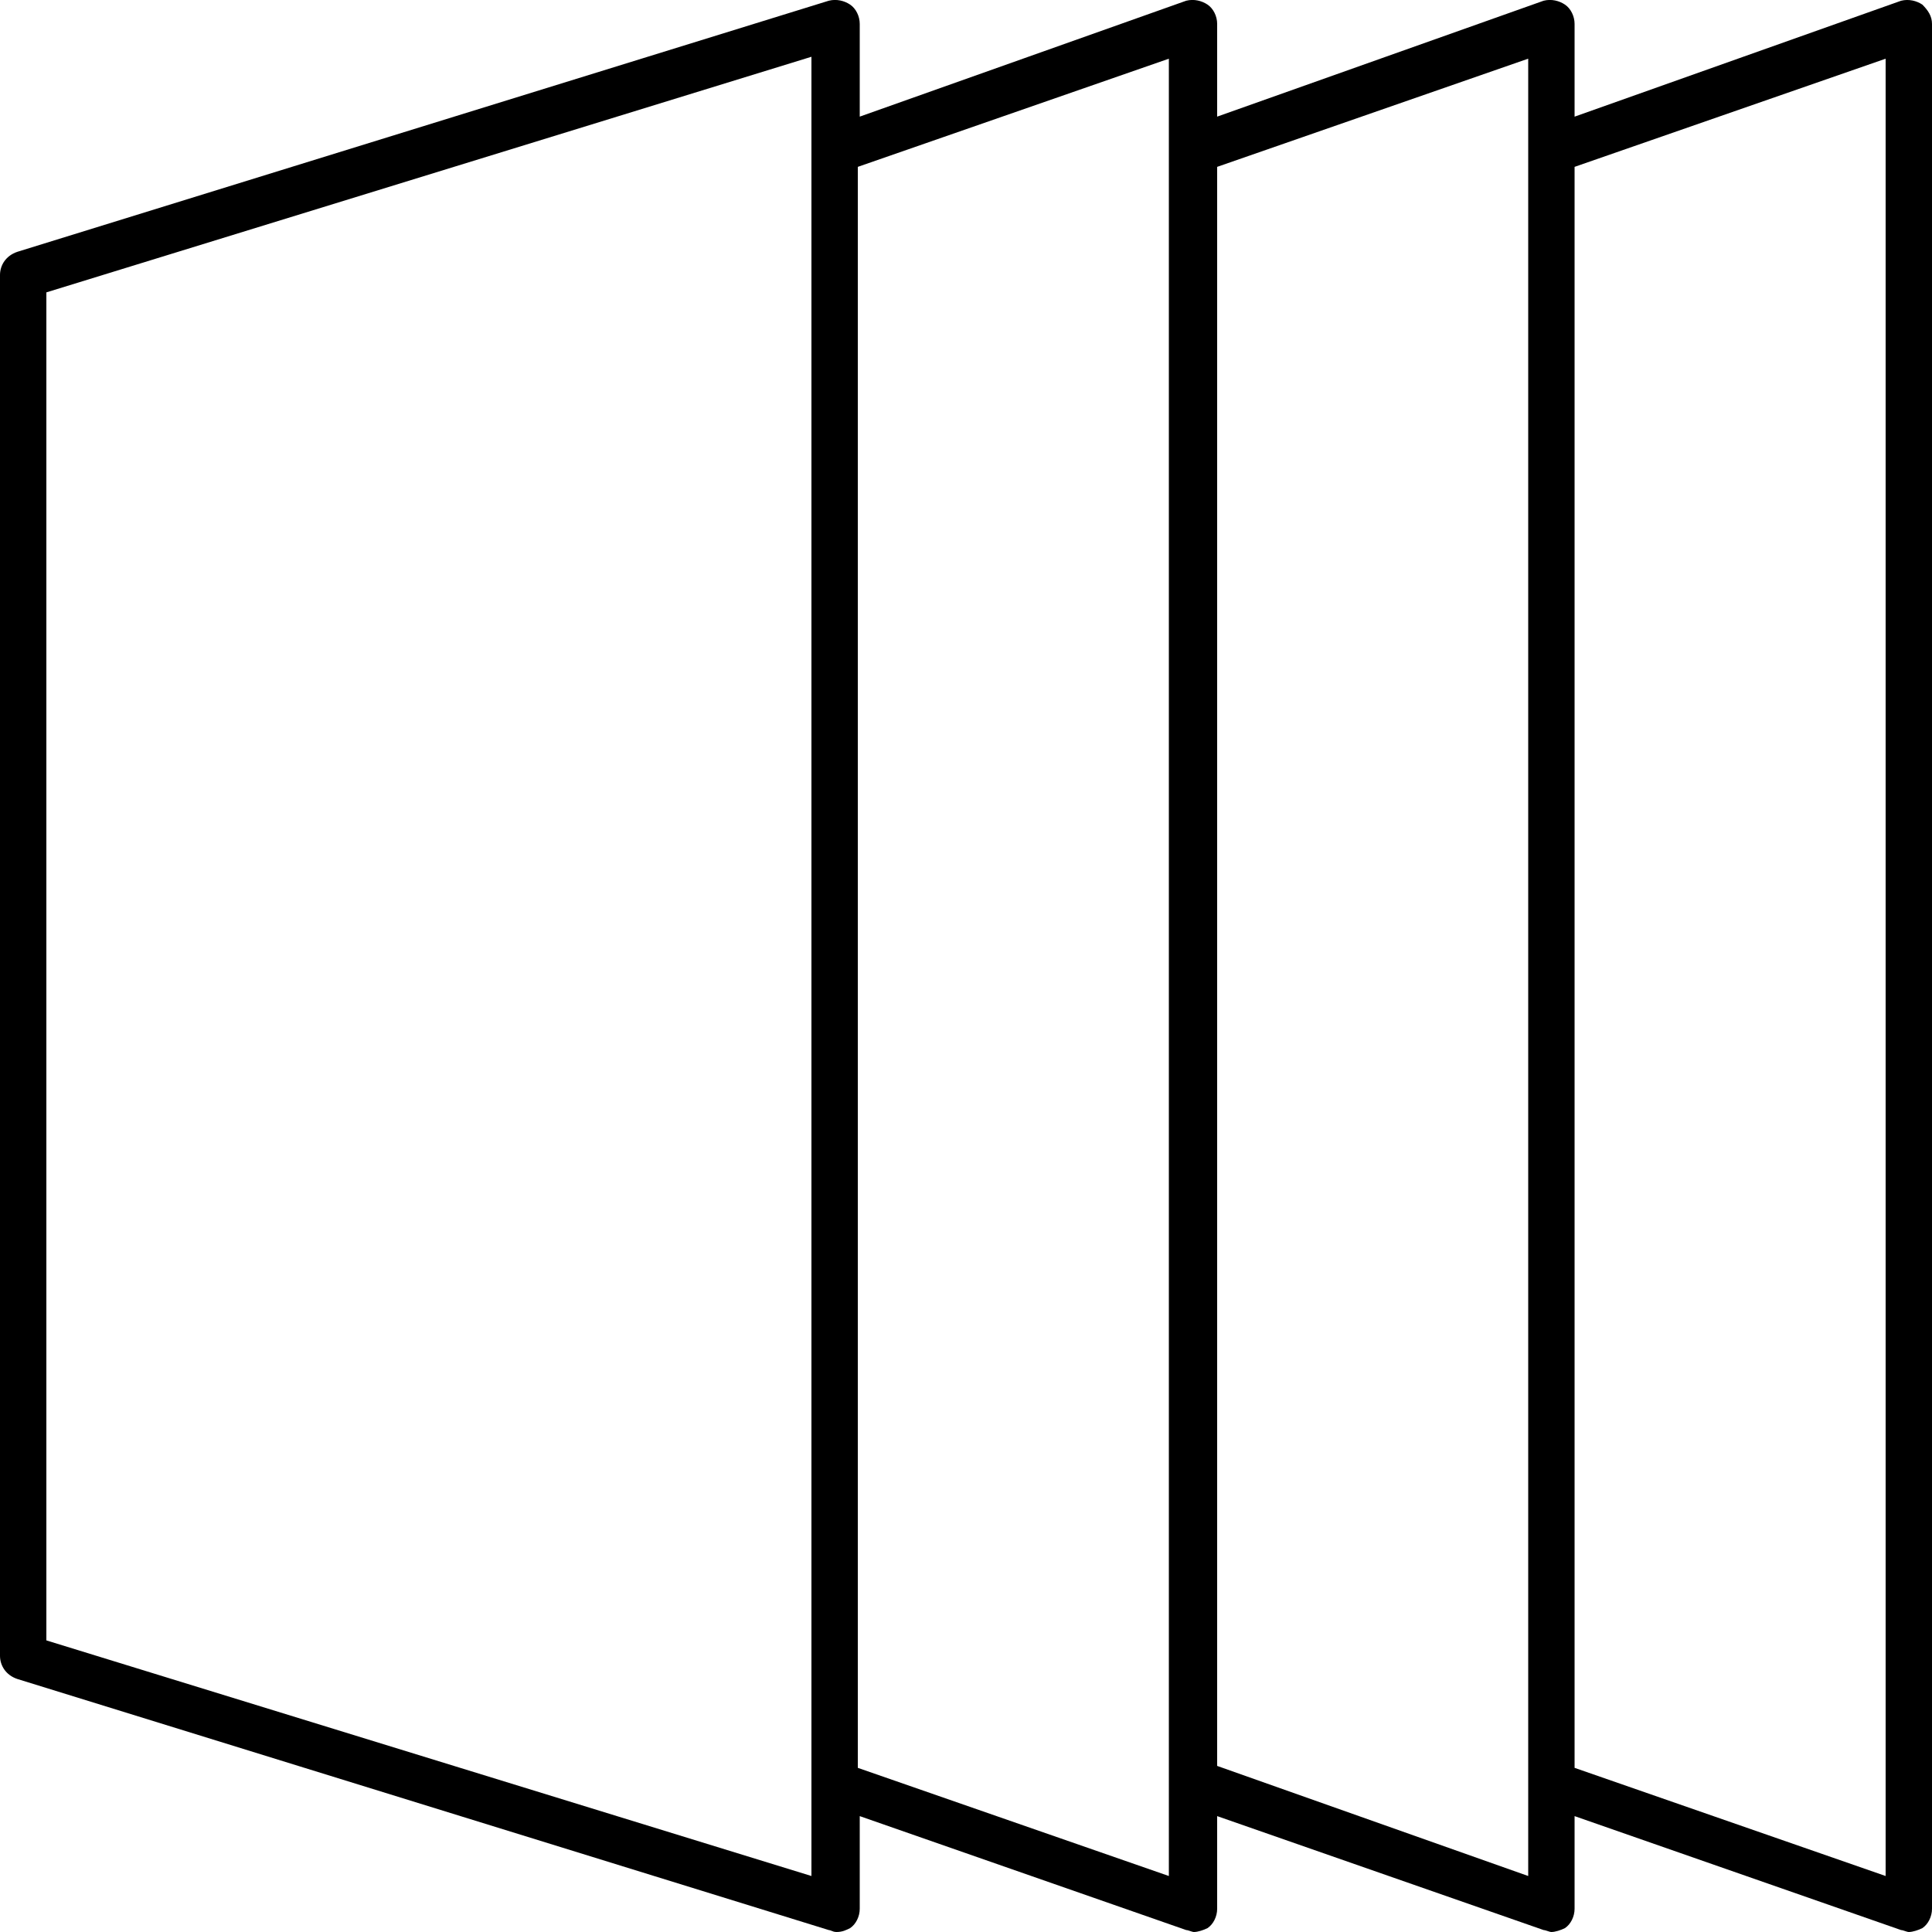 <svg width="60" height="60" fill="none" xmlns="http://www.w3.org/2000/svg"><path fill-rule="evenodd" clip-rule="evenodd" d="M59.7.143c-.18-.12-.42-.18-.66-.12l-10.14 3.6V.742c0-.24-.12-.48-.3-.6s-.42-.18-.66-.12l-10.14 3.6V.742c0-.24-.12-.48-.3-.6s-.42-.18-.66-.12l-10.14 3.6V.742c0-.24-.12-.48-.3-.6s-.42-.18-.66-.12L.54 7.82c-.36.12-.54.42-.54.72v42.883c0 .3.18.6.54.72l25.2 7.797c.025 0 .05.01.079.022.041.017.09.038.161.038.18 0 .3-.06.42-.12.18-.12.3-.36.3-.6v-2.879l10.14 3.539c.03 0 .075.015.12.03s.09.03.12.03c.12 0 .3-.06.42-.12.18-.12.3-.36.3-.6v-2.879l10.14 3.539c.03 0 .075.015.12.03s.09.03.12.03c.12 0 .3-.06.42-.12.18-.12.3-.36.3-.6v-2.879l10.14 3.539c.03 0 .075.015.12.03s.09.03.12.03c.12 0 .3-.06.42-.12.18-.12.3-.36.3-.6V.743c0-.24-.12-.42-.3-.6ZM25.2 58.261 1.44 50.944V9.08L25.2 1.763V58.26Zm1.44-3.359 9.66 3.359V1.823l-9.66 3.359v49.72Zm20.82 3.359-9.66-3.419V5.182l9.66-3.36V58.262Zm1.44-3.359 9.66 3.359V1.823L48.9 5.182v49.72Z" fill="#000"/></svg>